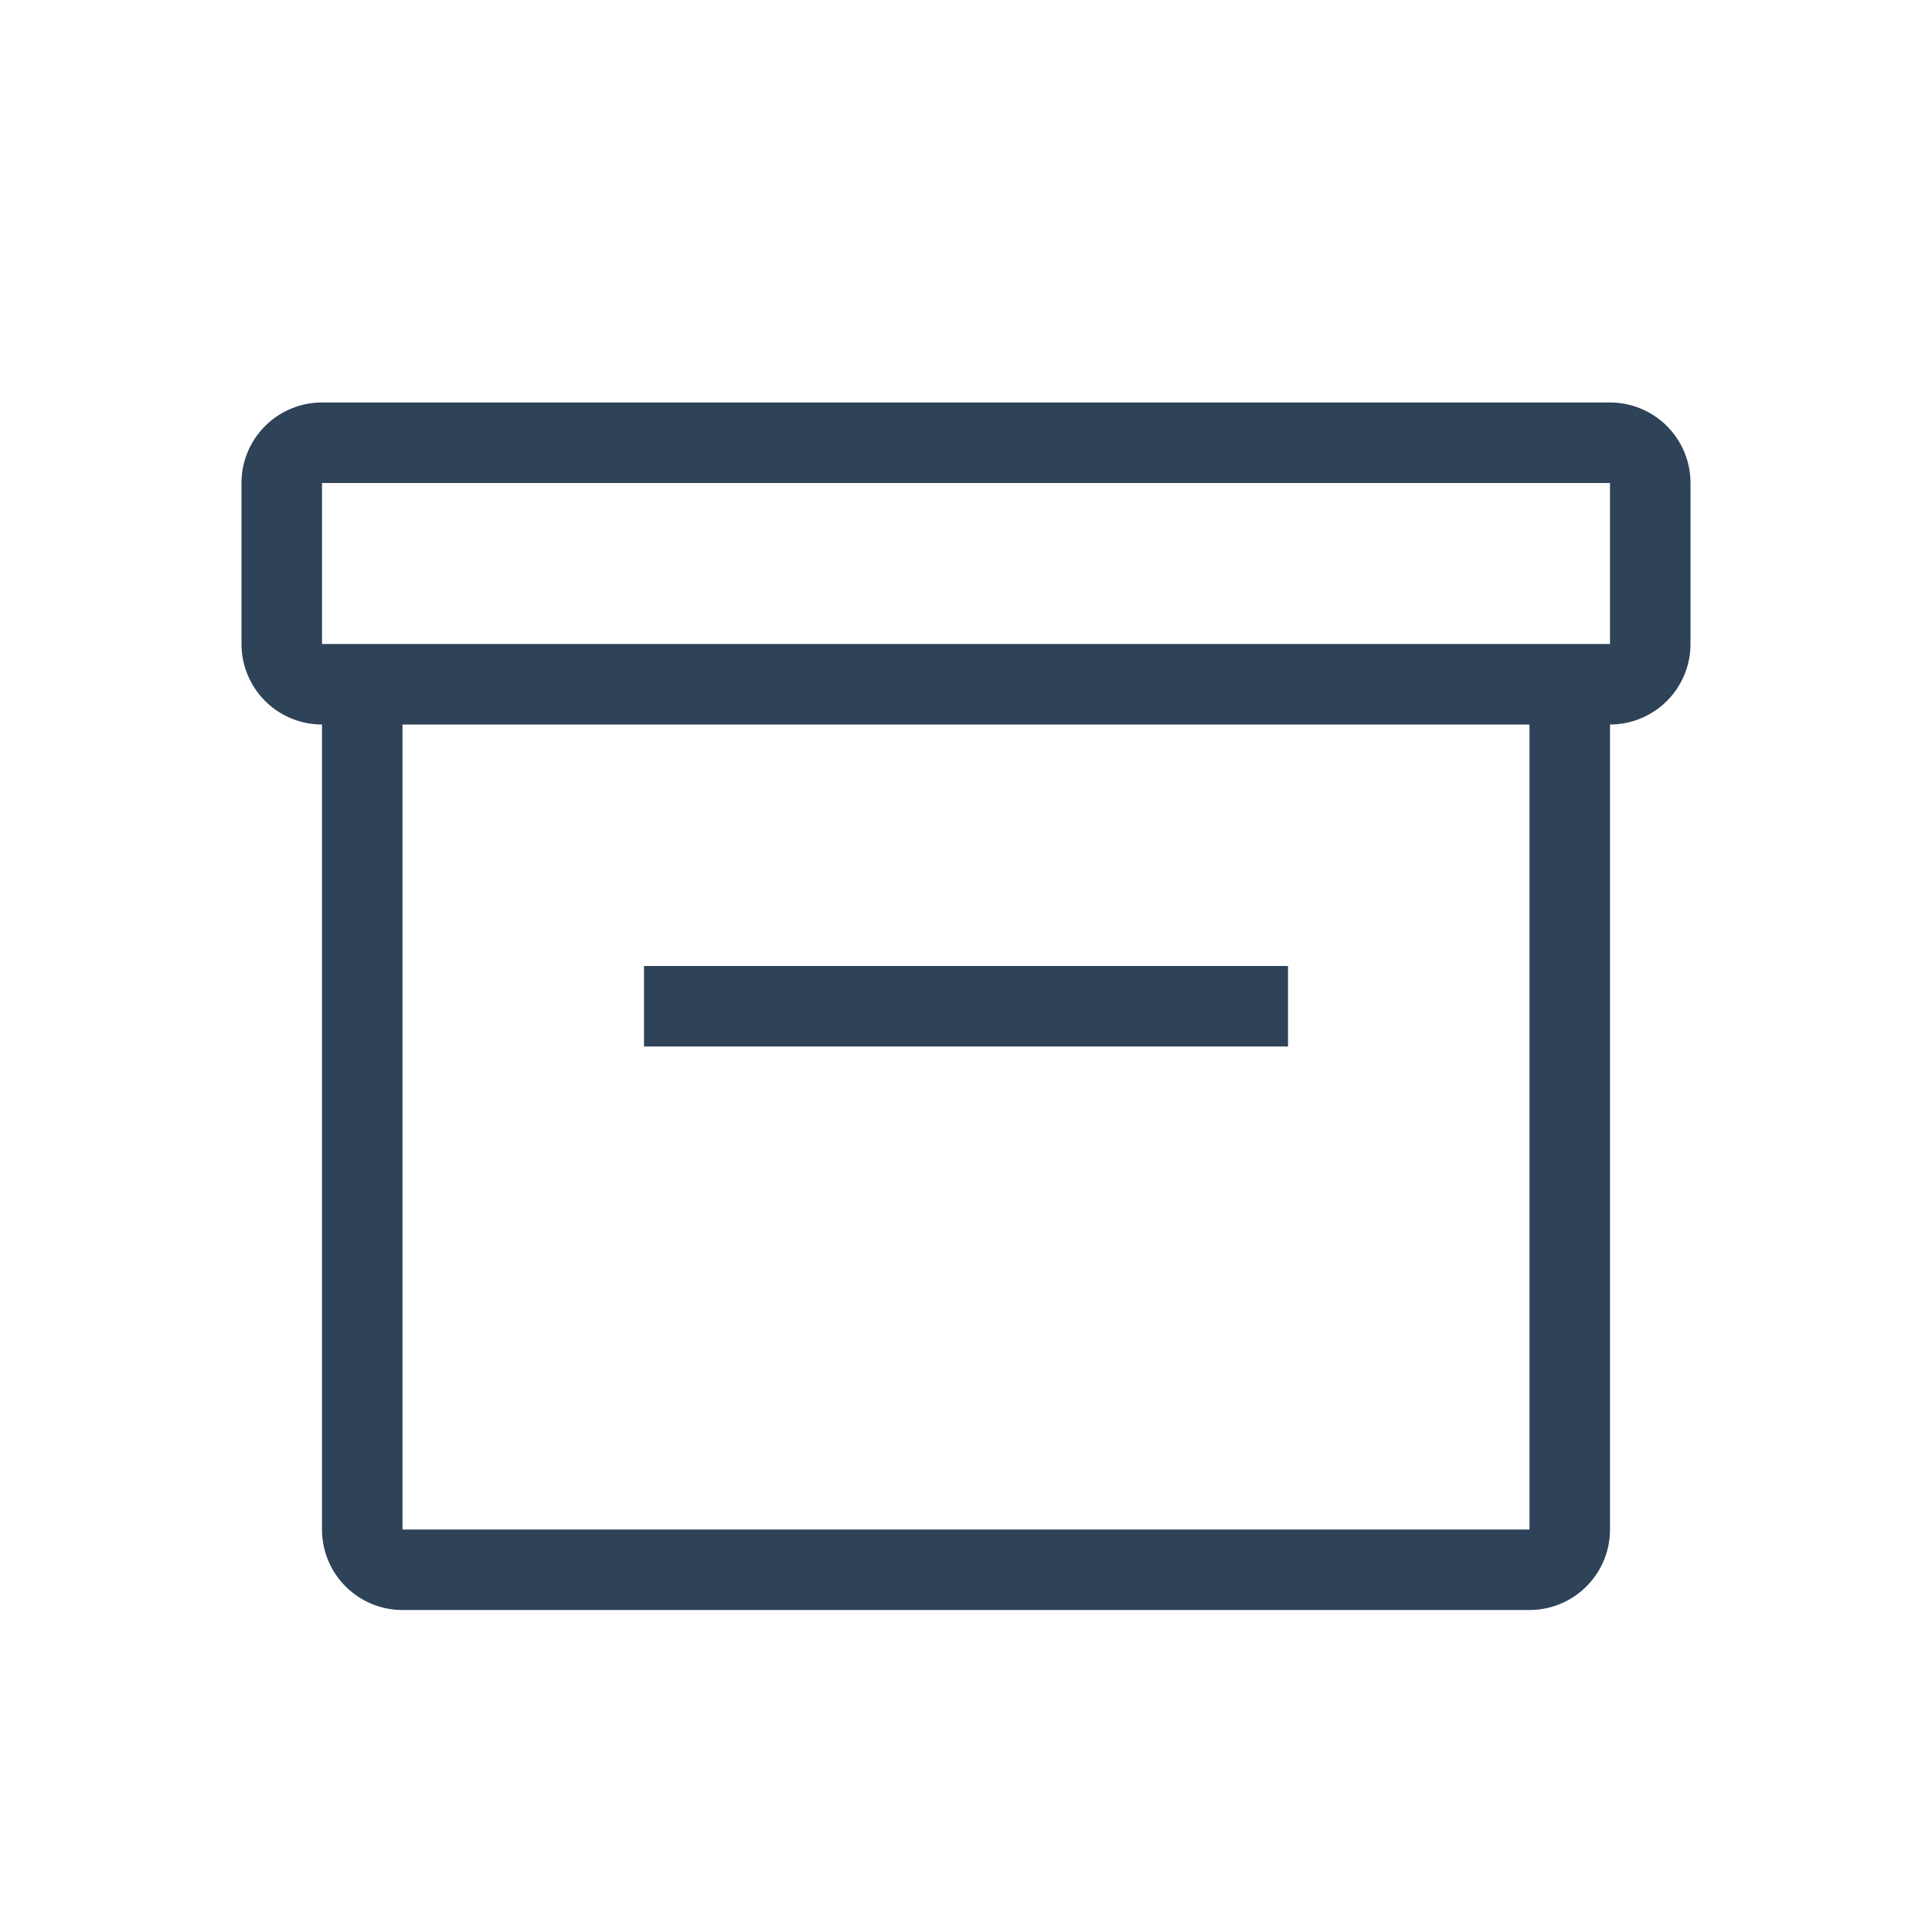 <svg xmlns="http://www.w3.org/2000/svg" width="24" height="24" viewBox="0 0 24 24">
  <title>archive-24</title>
  <g id="final">
    <g id="archive">
      <g id="outline">
        <path d="M20,5H4A1,1,0,0,0,3,6V8A1,1,0,0,0,4,9V19a1,1,0,0,0,1,1H19a1,1,0,0,0,1-1V9a1,1,0,0,0,1-1V6A1,1,0,0,0,20,5ZM19,19H5V9H19ZM20,8H4V6H20Z" fill="#2e4258"/>
        <rect x="8" y="12" width="8" height="1" fill="#2e4258"/>
      </g>
    </g>
  </g>
</svg>
